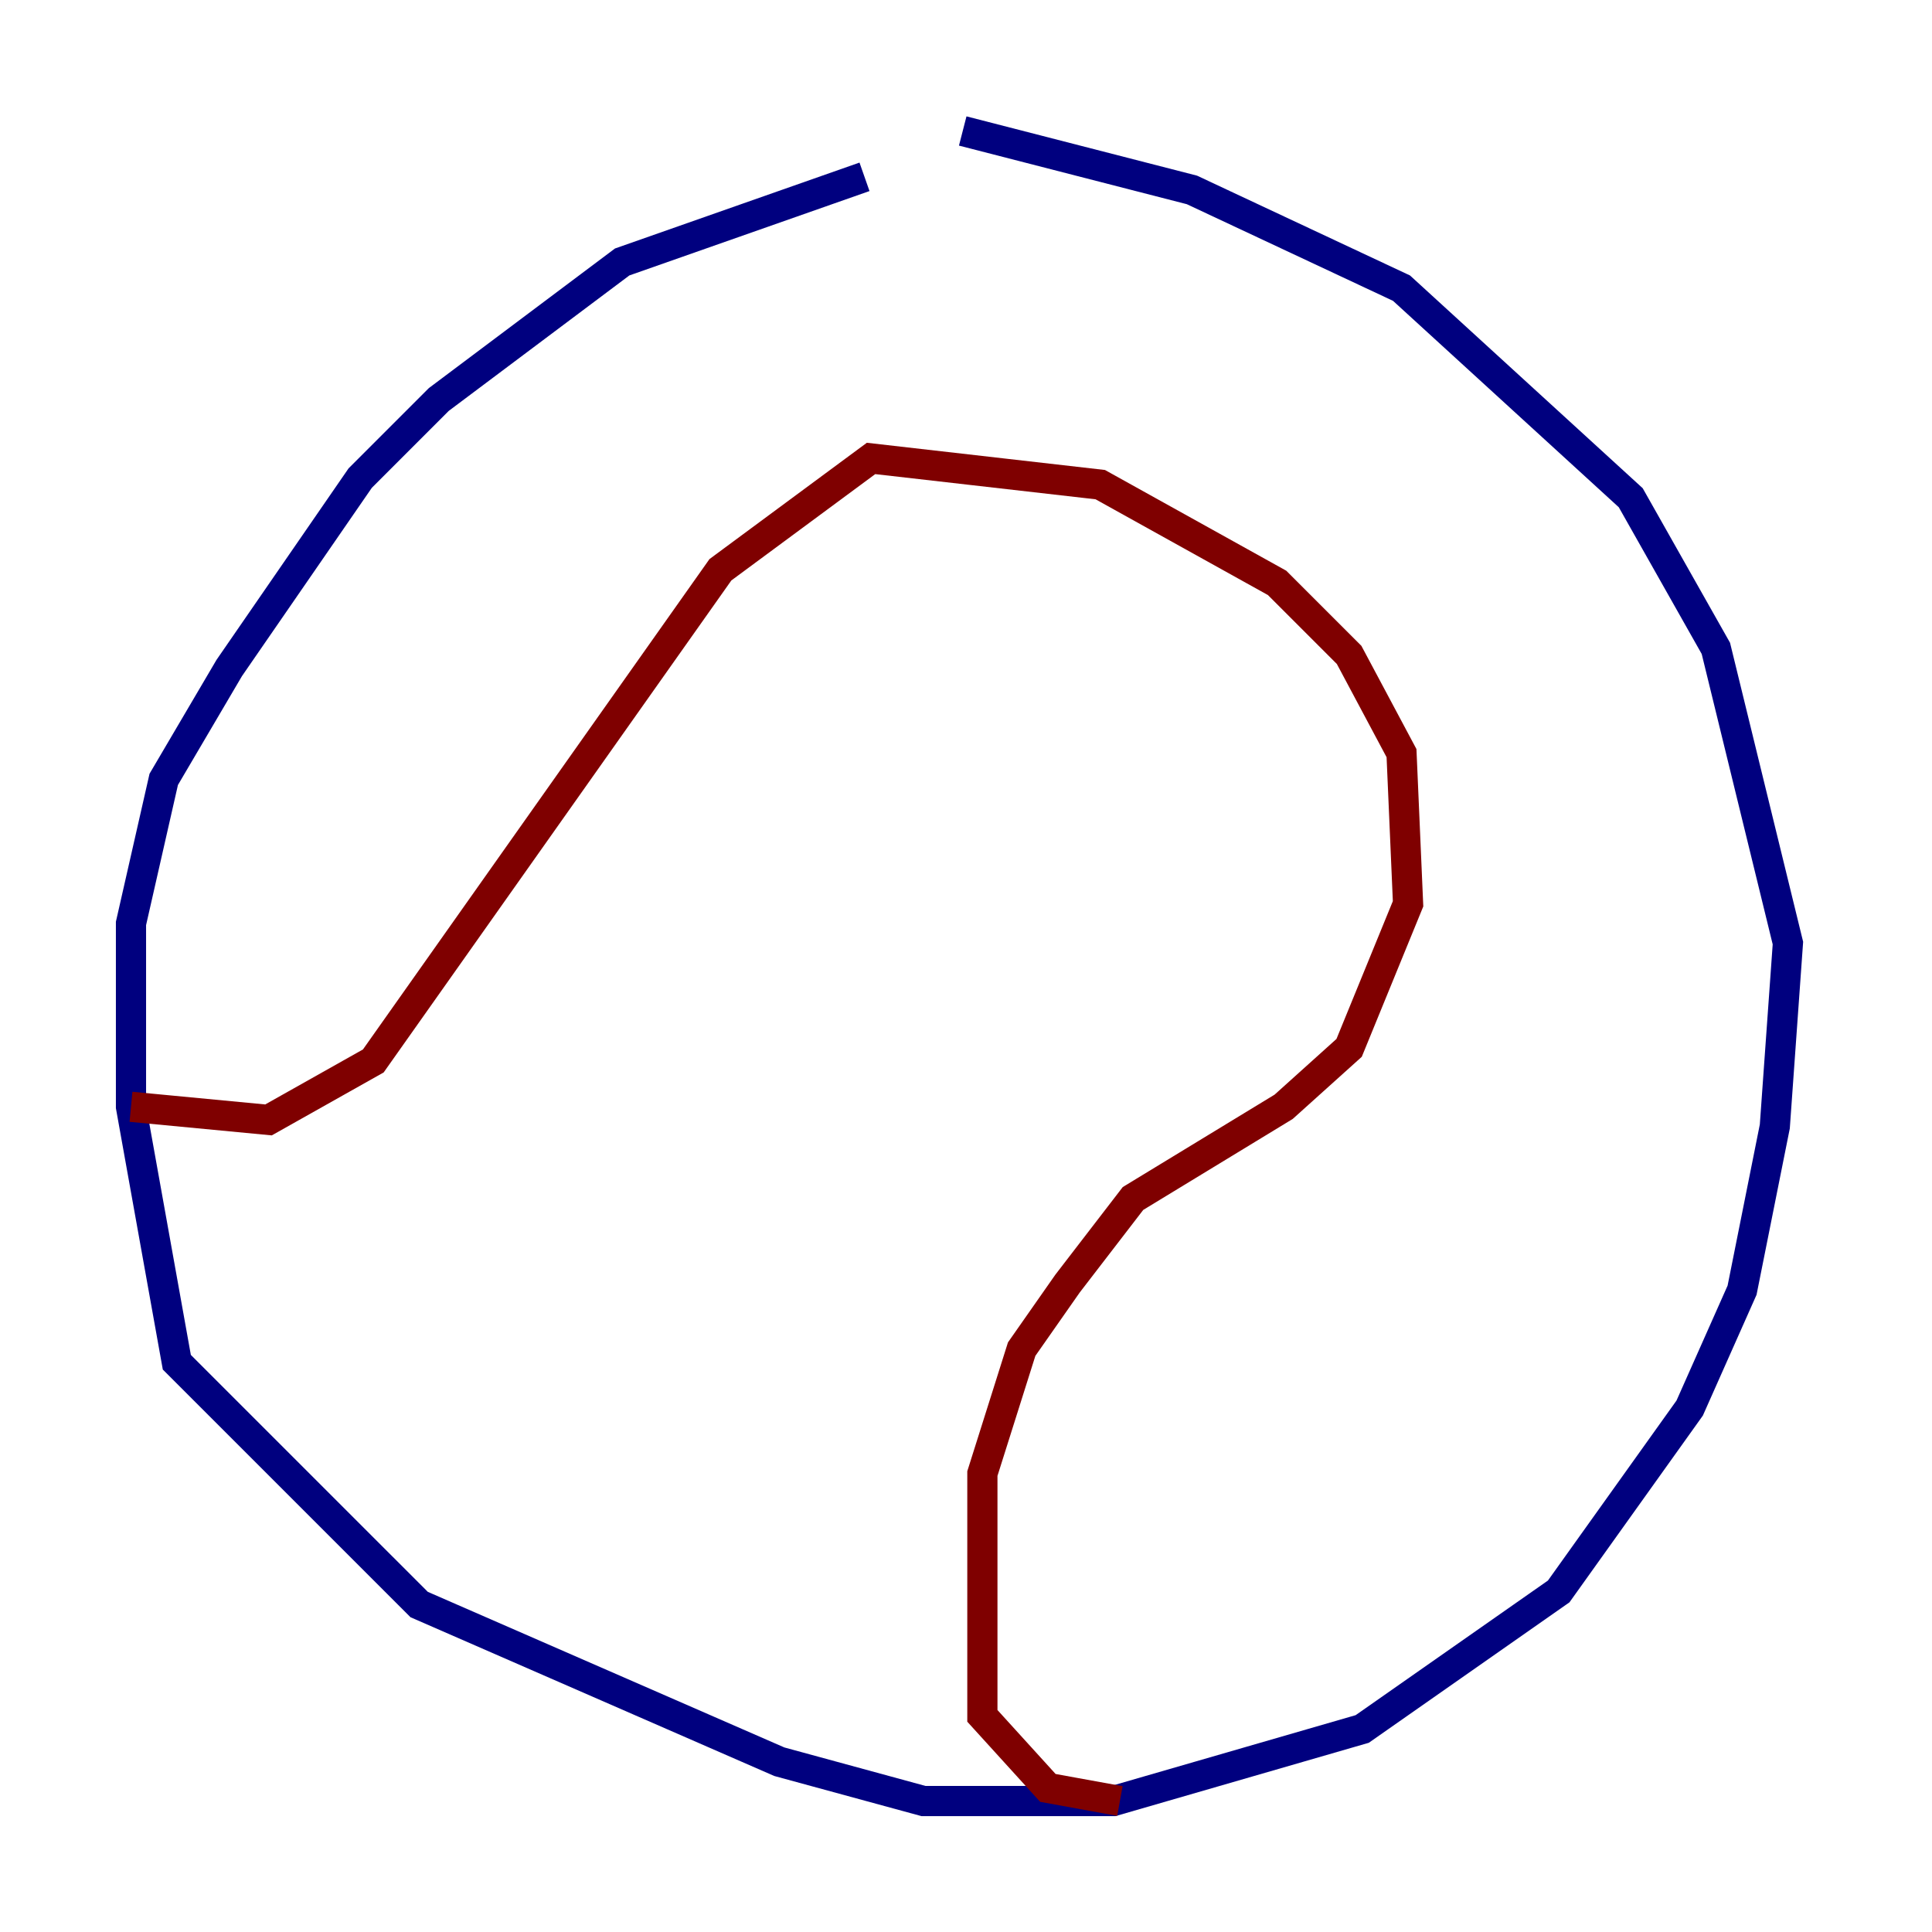 <?xml version="1.0" encoding="utf-8" ?>
<svg baseProfile="tiny" height="128" version="1.2" viewBox="0,0,128,128" width="128" xmlns="http://www.w3.org/2000/svg" xmlns:ev="http://www.w3.org/2001/xml-events" xmlns:xlink="http://www.w3.org/1999/xlink"><defs /><polyline fill="none" points="57.275,11.715 41.22,17.356 29.071,26.468 23.864,31.675 15.186,44.258 10.848,51.634 8.678,61.18 8.678,73.329 11.715,90.251 27.77,106.305 51.634,116.719 61.18,119.322 73.763,119.322 90.251,114.549 103.268,105.437 111.946,93.288 115.417,85.478 117.586,74.63 118.454,62.481 113.681,42.956 108.041,32.976 92.854,19.091 78.969,12.583 63.783,8.678" stroke="#00007f" stroke-width="2" /><polyline fill="none" points="8.678,73.329 17.79,74.197 24.732,70.291 47.729,37.749 57.709,30.373 72.895,32.108 84.61,38.617 89.383,43.39 92.854,49.898 93.288,59.878 89.383,69.424 85.044,73.329 75.064,79.403 70.725,85.044 67.688,89.383 65.085,97.627 65.085,113.681 69.424,118.454 74.197,119.322" stroke="#7f0000" stroke-width="2" /></svg>
